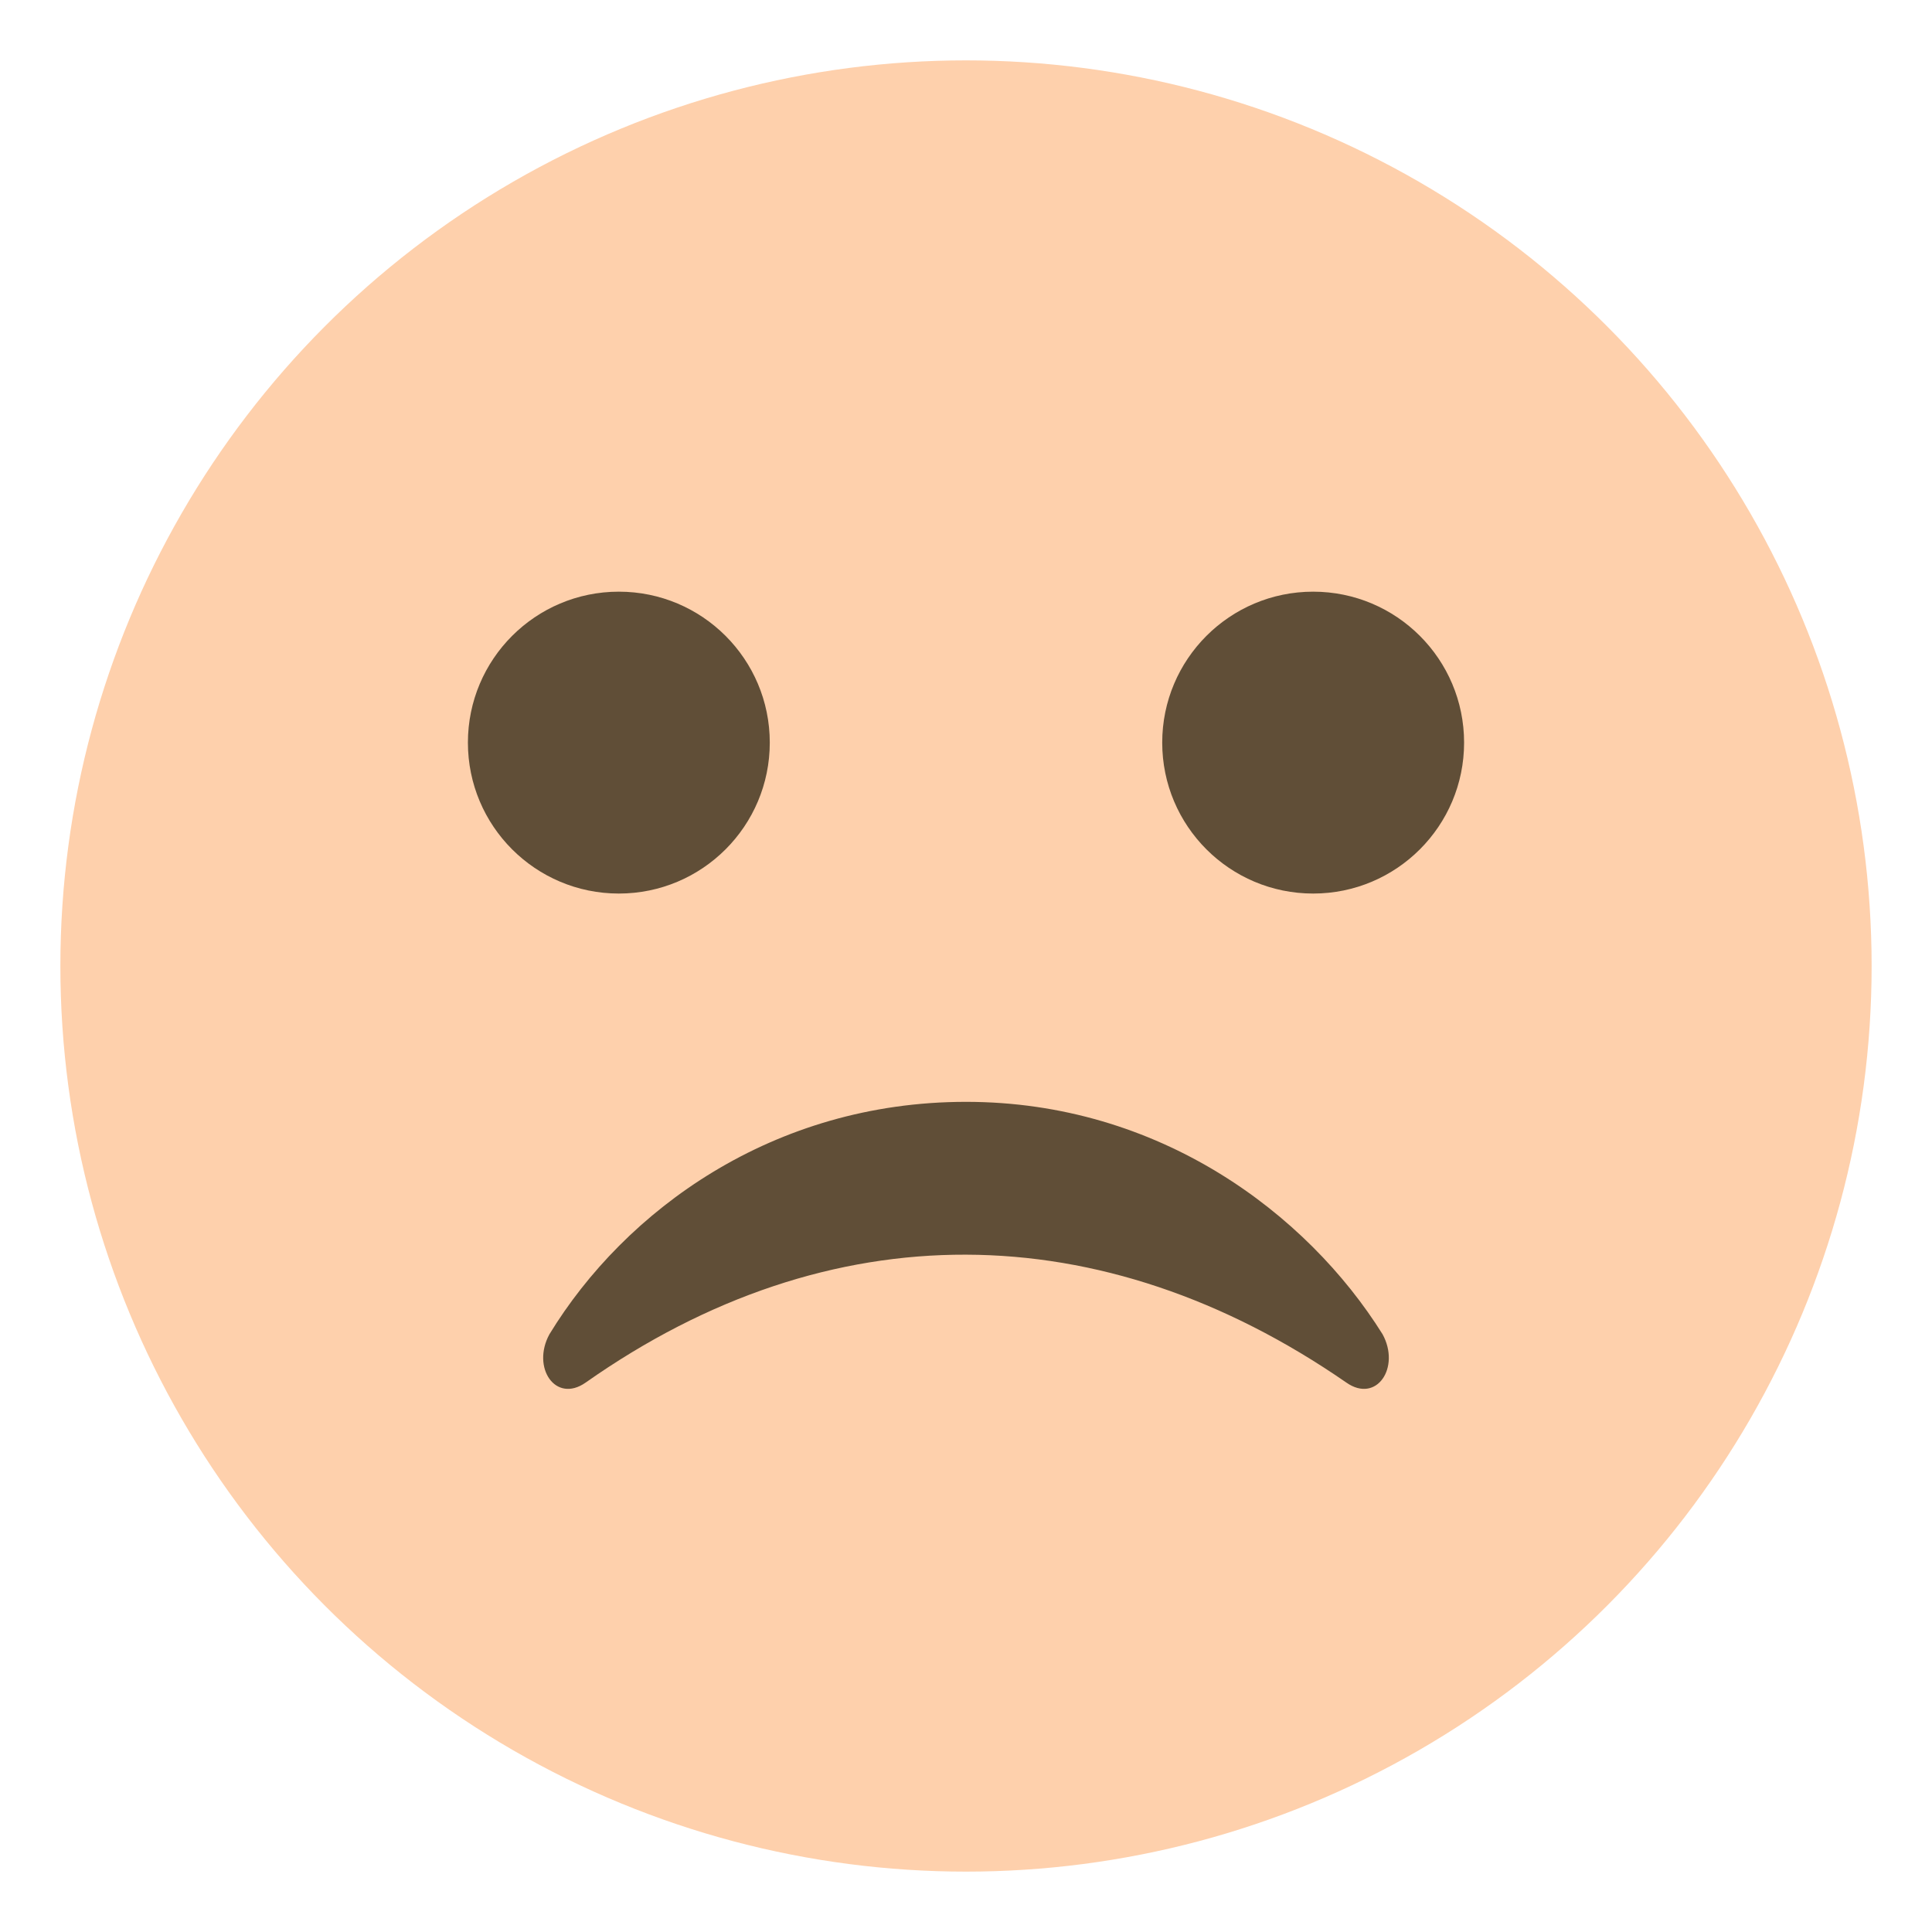 <svg xmlns="http://www.w3.org/2000/svg" viewBox="0 0 64 64">
    <title>frowning face</title>
    <circle cx="32" cy="32" r="30" fill="#fed0ac"/>
    <g fill="#604e37">
        <circle cx="20.5" cy="24.6" r="5"/>
        <circle cx="43.5" cy="24.6" r="5"/>
        <path d="M19.4 45.8c8.1-5.7 17.1-5.6 25.2 0 1 .7 1.8-.5 1.2-1.6-2.5-4-7.4-7.7-13.8-7.7s-11.3 3.6-13.8 7.7c-.6 1.1.2 2.3 1.2 1.6"/>
    </g>
</svg>